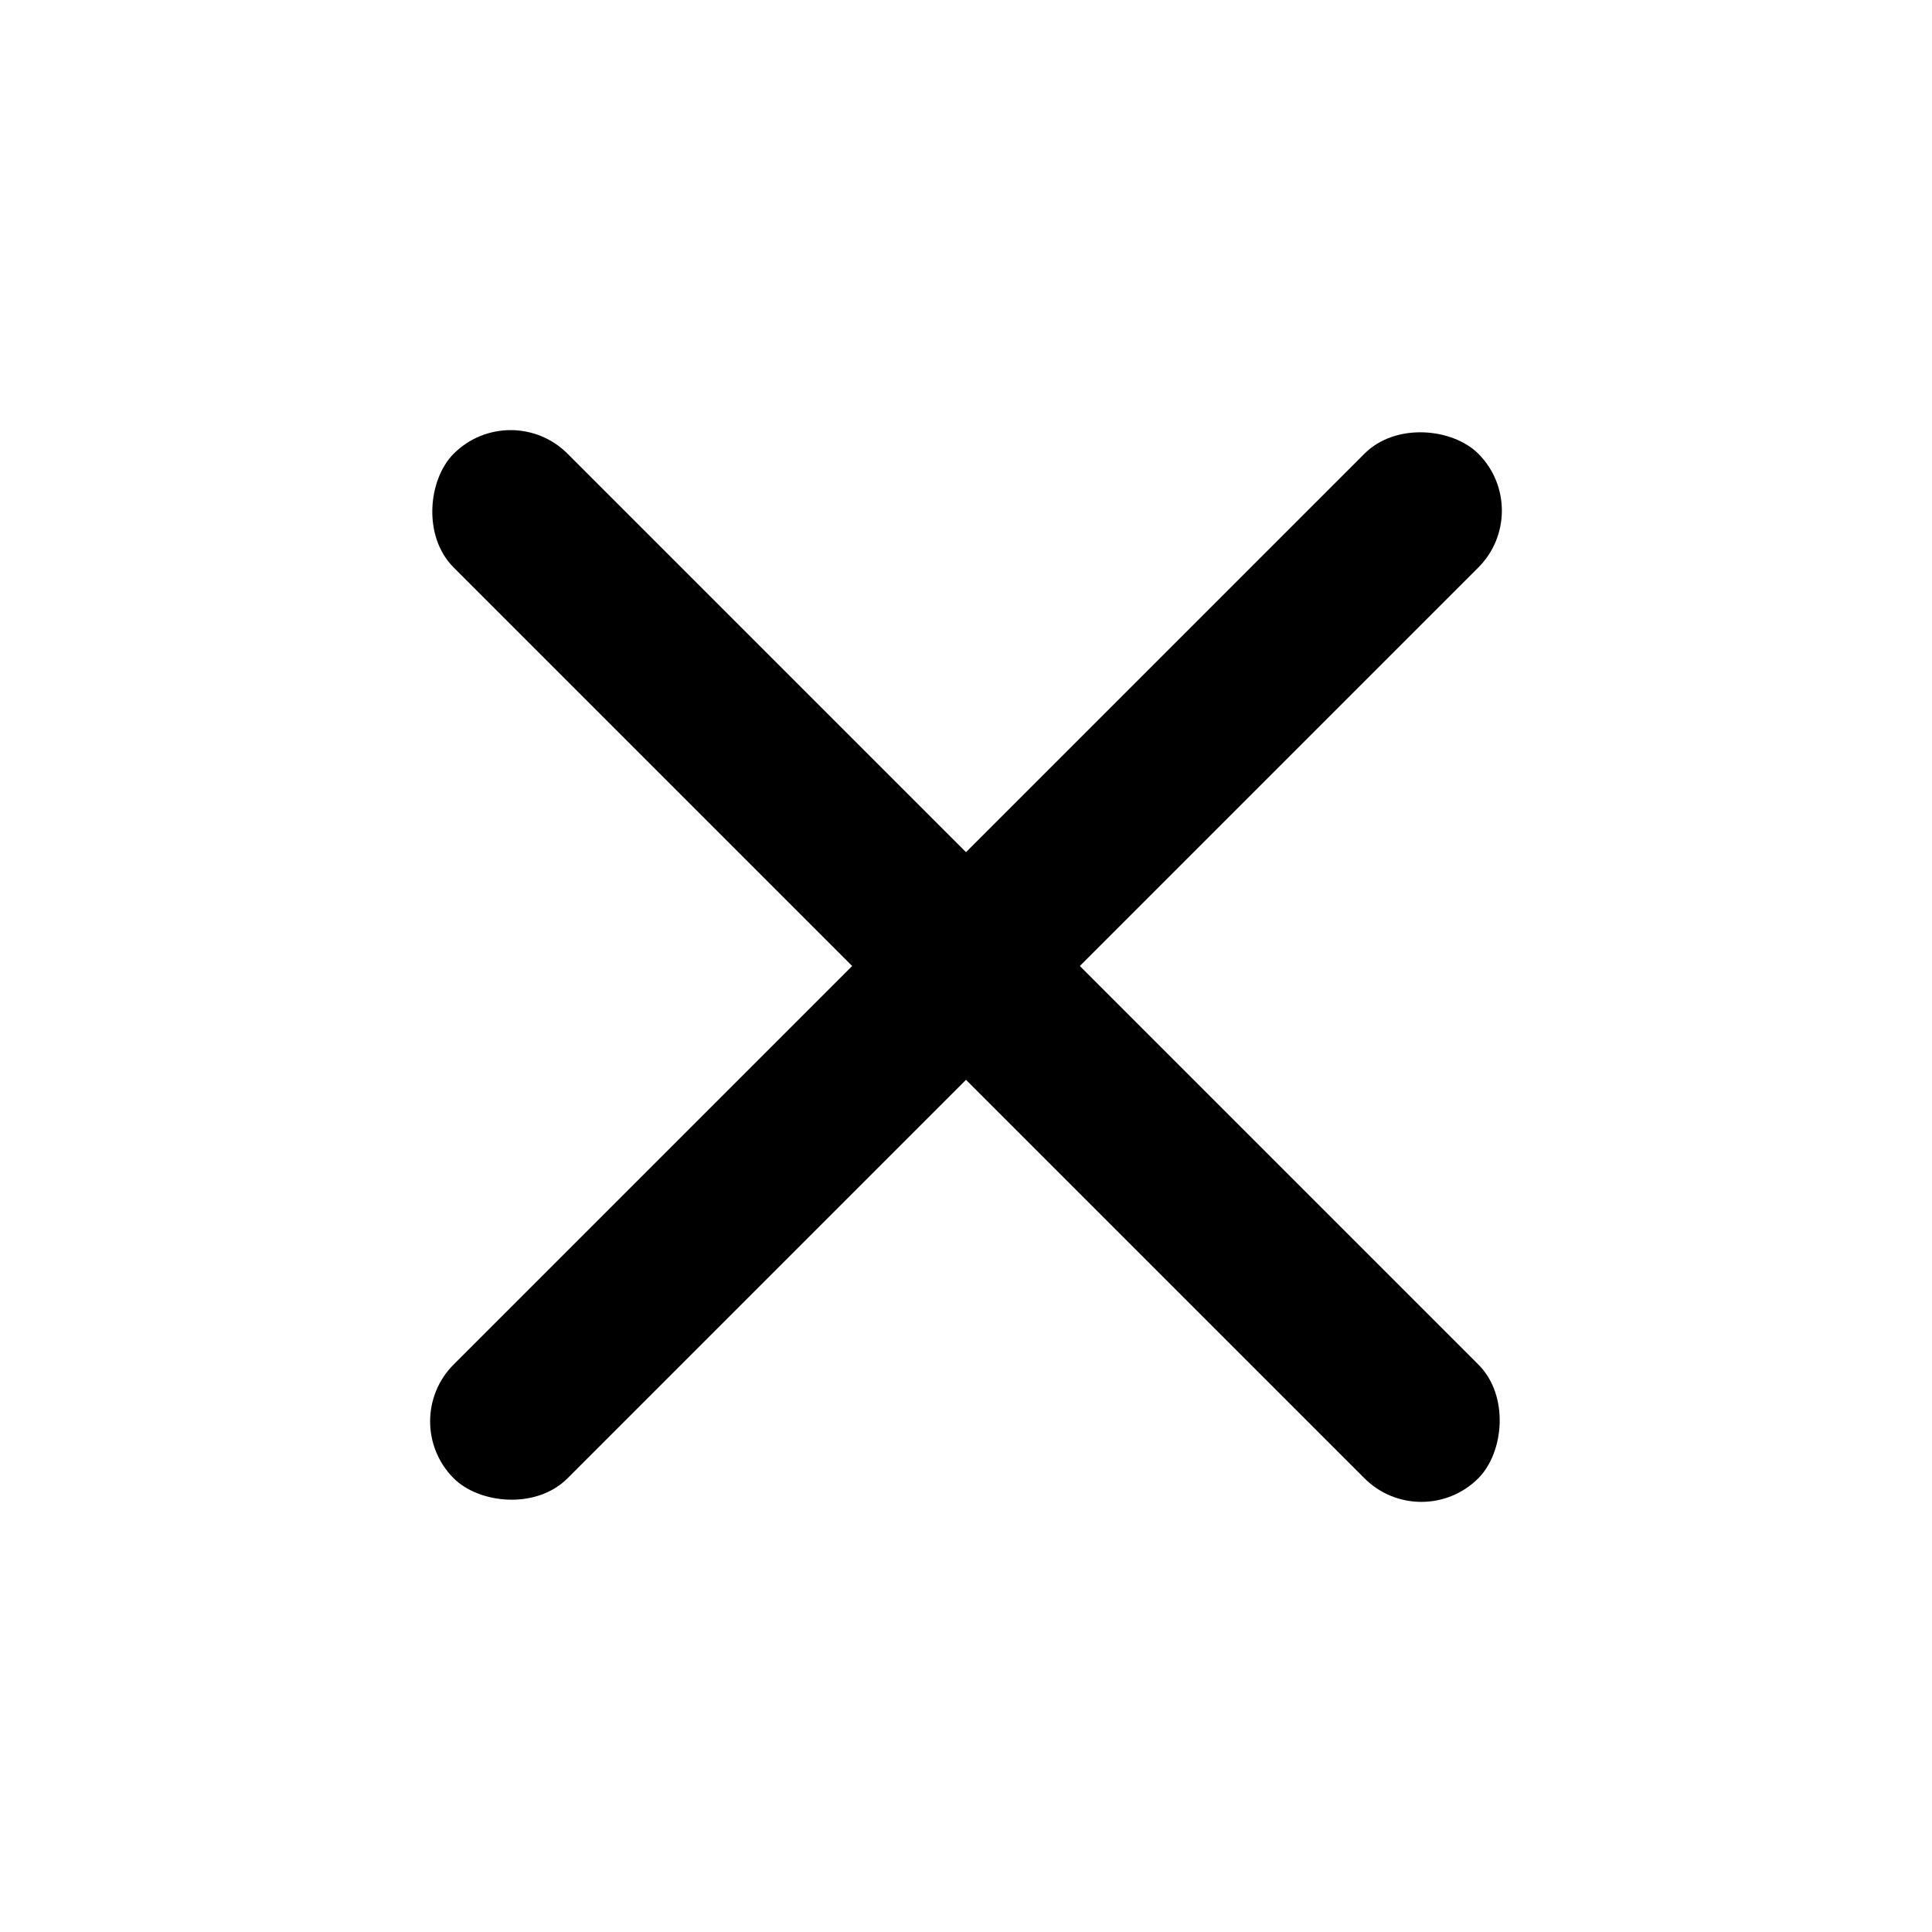 <?xml version="1.0" encoding="UTF-8"?>
<svg width="48px" height="48px" viewBox="0 0 48 48" version="1.1" xmlns="http://www.w3.org/2000/svg" xmlns:xlink="http://www.w3.org/1999/xlink">
    <!-- Generator: Sketch 52.5 (67469) - http://www.bohemiancoding.com/sketch -->
    <title>menu-close</title>
    <desc>Created with Sketch.</desc>
    <g id="menu-close" stroke="none" stroke-width="1" fill="none" fill-rule="evenodd">
        <rect id="Rectangle" x="0" y="0" width="48" height="48"></rect>
        <rect id="Rectangle-Copy" fill="#000000" transform="translate(24, 24) rotate(-45) translate(-24, -24) " x="6" y="22" width="36" height="4" rx="2"></rect>
        <rect id="Rectangle-Copy" fill="#000000" transform="translate(24, 24) rotate(-315) translate(-24, -24) " x="6" y="22" width="36" height="4" rx="2"></rect>
    </g>
</svg>